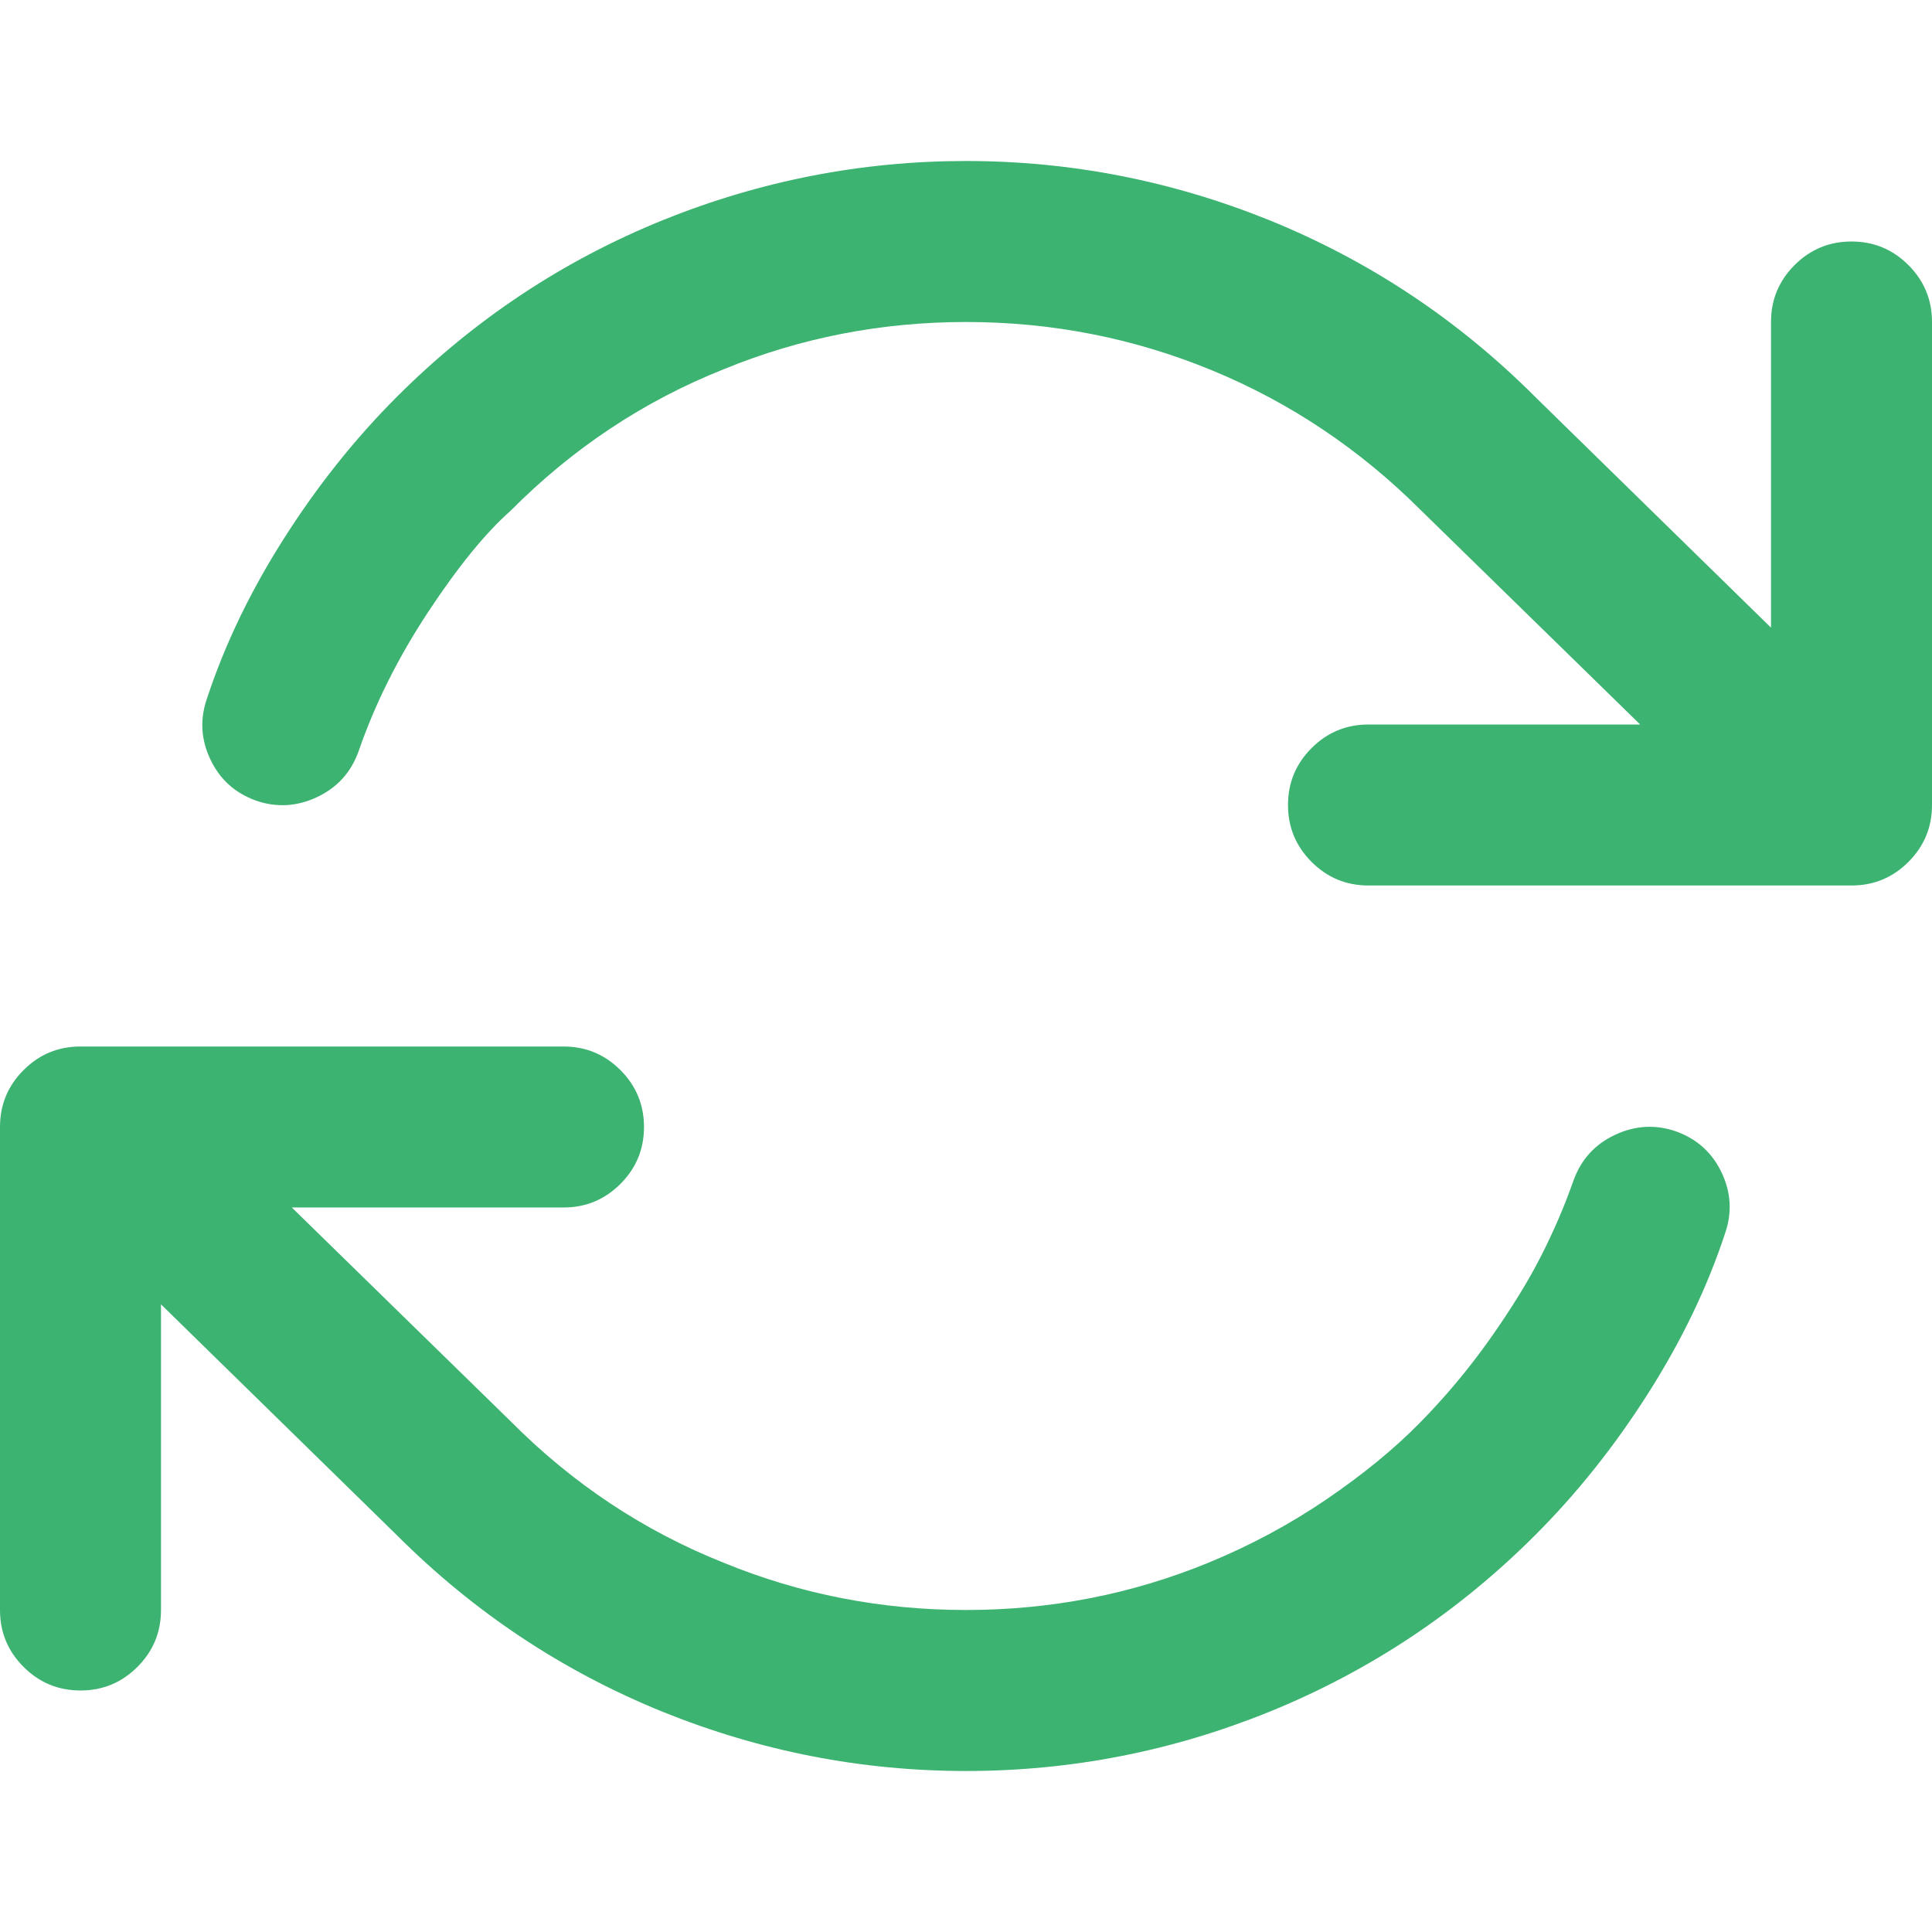 <svg version="1.1" xmlns="http://www.w3.org/2000/svg" xmlns:xlink="http://www.w3.org/1999/xlink" width="40" height="40" viewBox="0 0 768 768">
  <path
    fill="#3cb371"
    d="M32 416h192q13.25 0 22.625 9.375t9.375 22.625-9.375 22.625-22.625 9.375h-108l87 85q37 37.25 84.75 56.25 45.75 18.75 96.25 18.75t96.25-18.75q25-10.25 46.875-25.125t37.25-30.5 28-33.5 20.25-32.875 12.875-30q4.5-12.5 16.5-18.125t24.25-1.375q12.5 4.5 18.125 16.375t1.375 24.125q-10.5 32-30.5 63.5t-45 56.5q-46 46-105.75 70.25-58 23.5-120.5 23.5-62.25 0-120.5-23.5-59.75-24.25-105.75-70.25l-93.75-91.75v121.5q0 13.25-9.375 22.625t-22.625 9.375-22.625-9.375-9.375-22.625v-192q0-13.25 9.375-22.625t22.625-9.375zM384 64q62.25 0 120.5 23.5 59.75 24.25 105.75 70.25l0.5 0.5 93.25 91.25v-121.5q0-13.25 9.375-22.625t22.625-9.375 22.625 9.375 9.375 22.625v192q0 13.25-9.375 22.625t-22.625 9.375h-192q-13.25 0-22.625-9.375t-9.375-22.625 9.375-22.625 22.625-9.375h108l-87-85q-36.5-36.5-83.125-55.75t-97.875-19.25q-50.5 0-96.25 18.75-47.75 19-84.75 56.25-15 13.25-32.875 40.375t-27.625 55.375q-4.5 12.5-16.5 18.125t-24.25 1.375q-12.5-4.5-18.125-16.375t-1.375-24.125q10.5-32 30.5-63.5t45-56.5q46-46 105.75-70.25 58.25-23.5 120.5-23.5z"
  ></path>
</svg>
